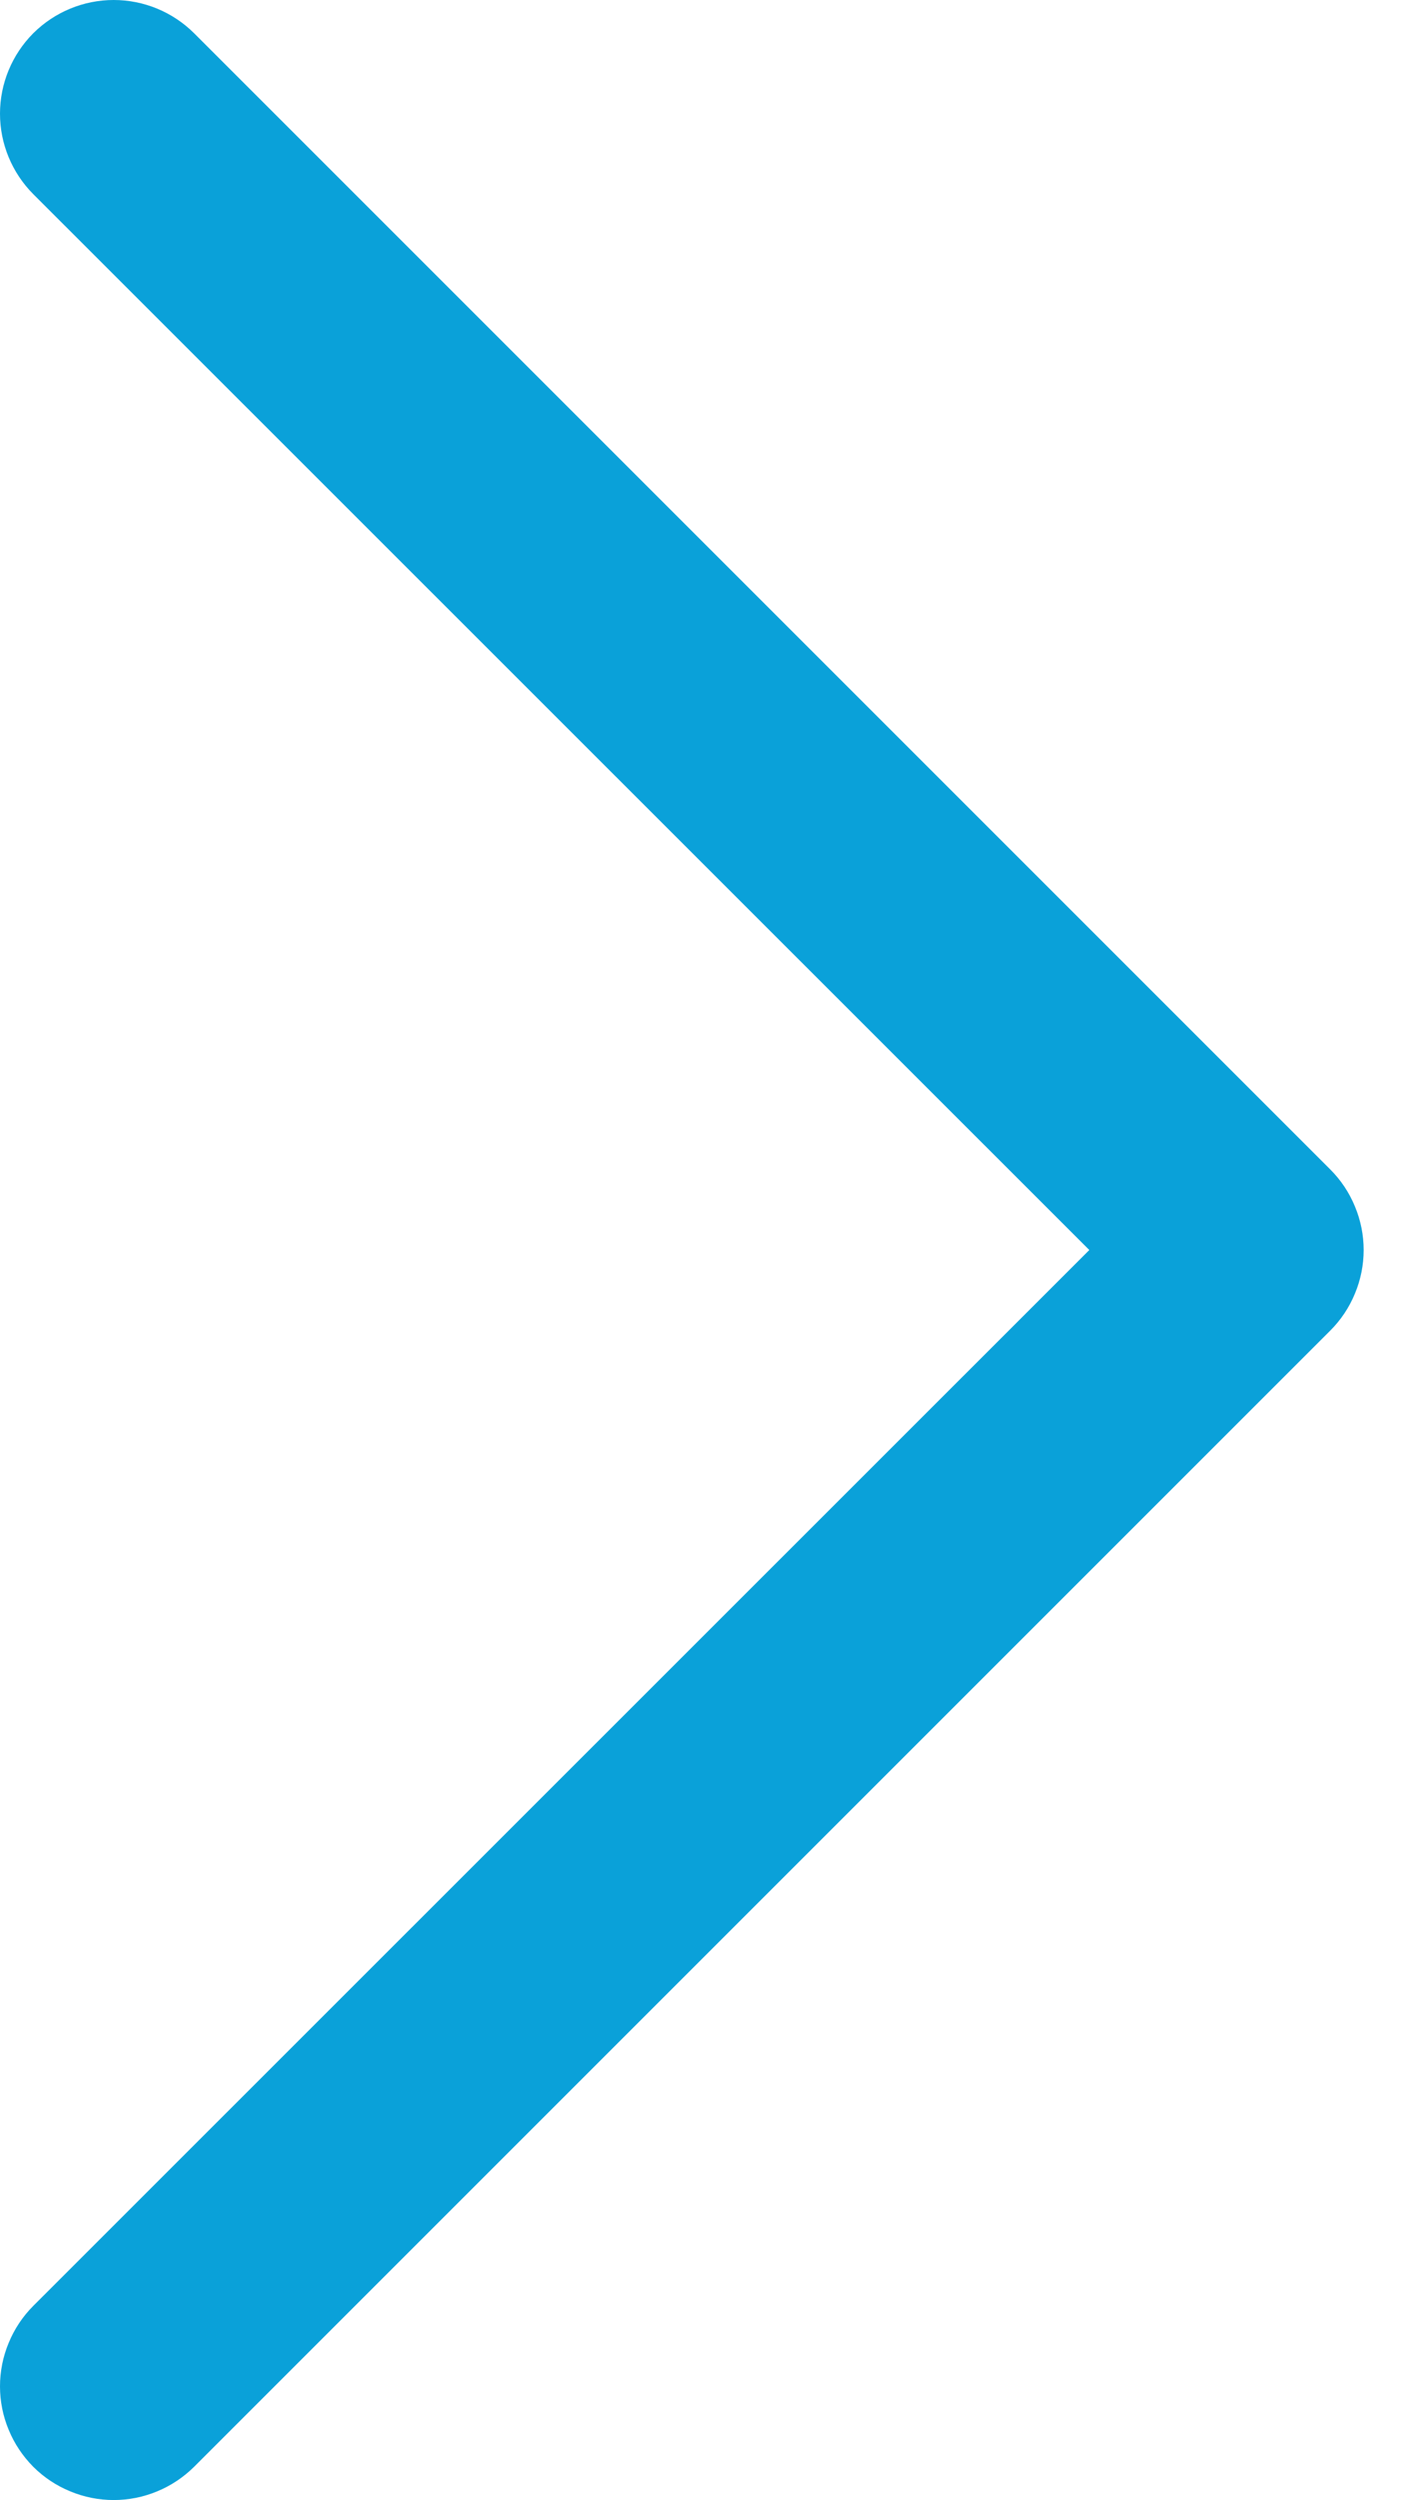 <svg width="13" height="23" viewBox="0 0 13 23" fill="none" xmlns="http://www.w3.org/2000/svg">
<path d="M12.24 12.24L1.786 22.694C1.688 22.791 1.573 22.868 1.446 22.92C1.319 22.973 1.183 23 1.046 23C0.909 23 0.773 22.973 0.646 22.92C0.519 22.868 0.403 22.791 0.306 22.694C0.209 22.596 0.132 22.481 0.08 22.354C0.027 22.227 0 22.091 0 21.954C0 21.817 0.027 21.681 0.08 21.554C0.132 21.427 0.209 21.311 0.306 21.214L10.022 11.5L0.306 1.786C0.11 1.589 -2.06688e-09 1.323 0 1.046C2.06688e-09 0.769 0.11 0.503 0.306 0.306C0.503 0.11 0.769 2.06688e-09 1.046 0C1.323 -2.06688e-09 1.589 0.11 1.786 0.306L12.24 10.76C12.337 10.857 12.414 10.973 12.466 11.1C12.519 11.227 12.546 11.363 12.546 11.5C12.546 11.637 12.519 11.773 12.466 11.9C12.414 12.027 12.337 12.143 12.24 12.24Z" fill="#0AA1D9"/>
</svg>

